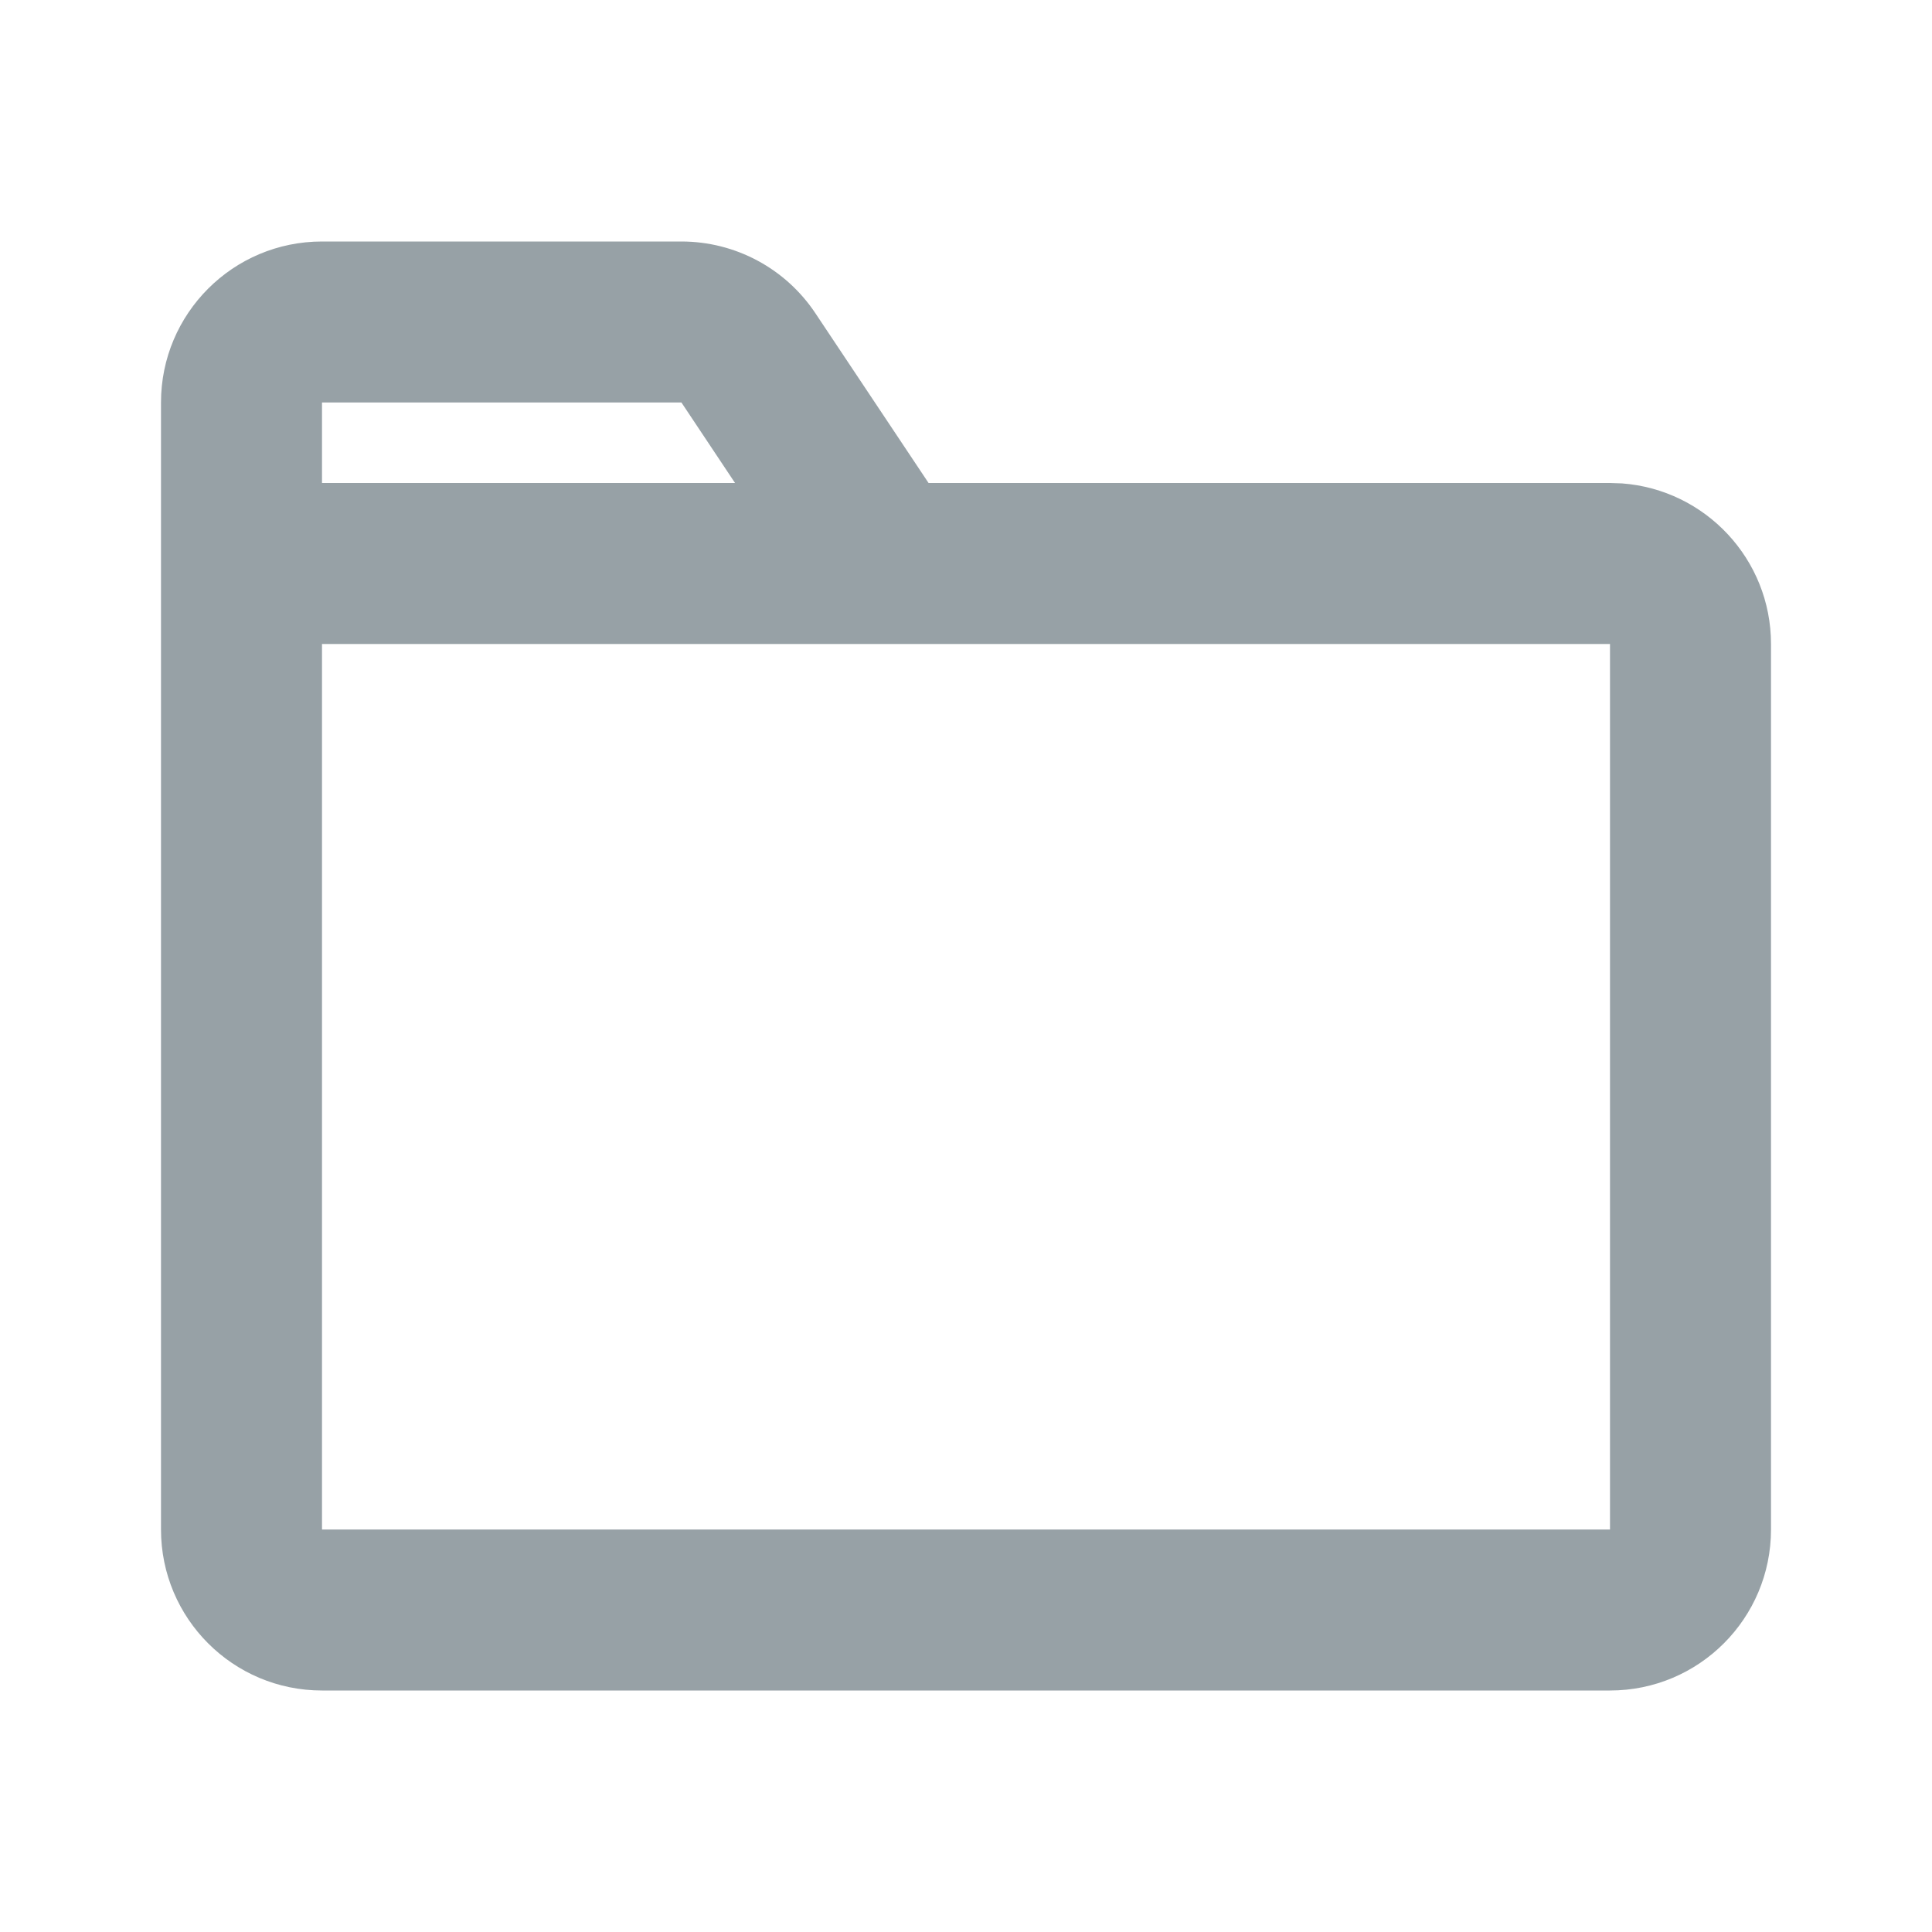 <?xml version="1.0" encoding="UTF-8"?>
<svg width="24px" height="24px" viewBox="0 0 24 24" version="1.1" xmlns="http://www.w3.org/2000/svg" xmlns:xlink="http://www.w3.org/1999/xlink">
    <title>B088D979-3329-45F2-B8A1-CEC4A80A18C6</title>
    <g id="🎛-Styleguide" stroke="none" stroke-width="1" fill="none" fill-rule="evenodd">
        <g id="Icons" transform="translate(-224, -992)" fill="#97A1A6">
            <g id="Icon" transform="translate(224, 992)">
                <path d="M20.149,6.005 C21.184,6.082 22,6.946 22,8 L22,8 L22,19 C22,20.105 21.105,21 20,21 L20,21 L4,21 C2.895,21 2,20.105 2,19 L2,19 L2,5 C2,3.895 2.895,3 4,3 L4,3 L8.465,3 C9.134,3 9.758,3.334 10.129,3.891 L10.129,3.891 L11.535,6 L20,6 Z M4,8 L4,19 L20,19 L20,8 L4,8 Z M8.465,5 L4,5 L4,6 L9.131,6 L8.465,5 Z" id="★-Icon"></path>
            </g>
        </g>
    </g>
</svg>